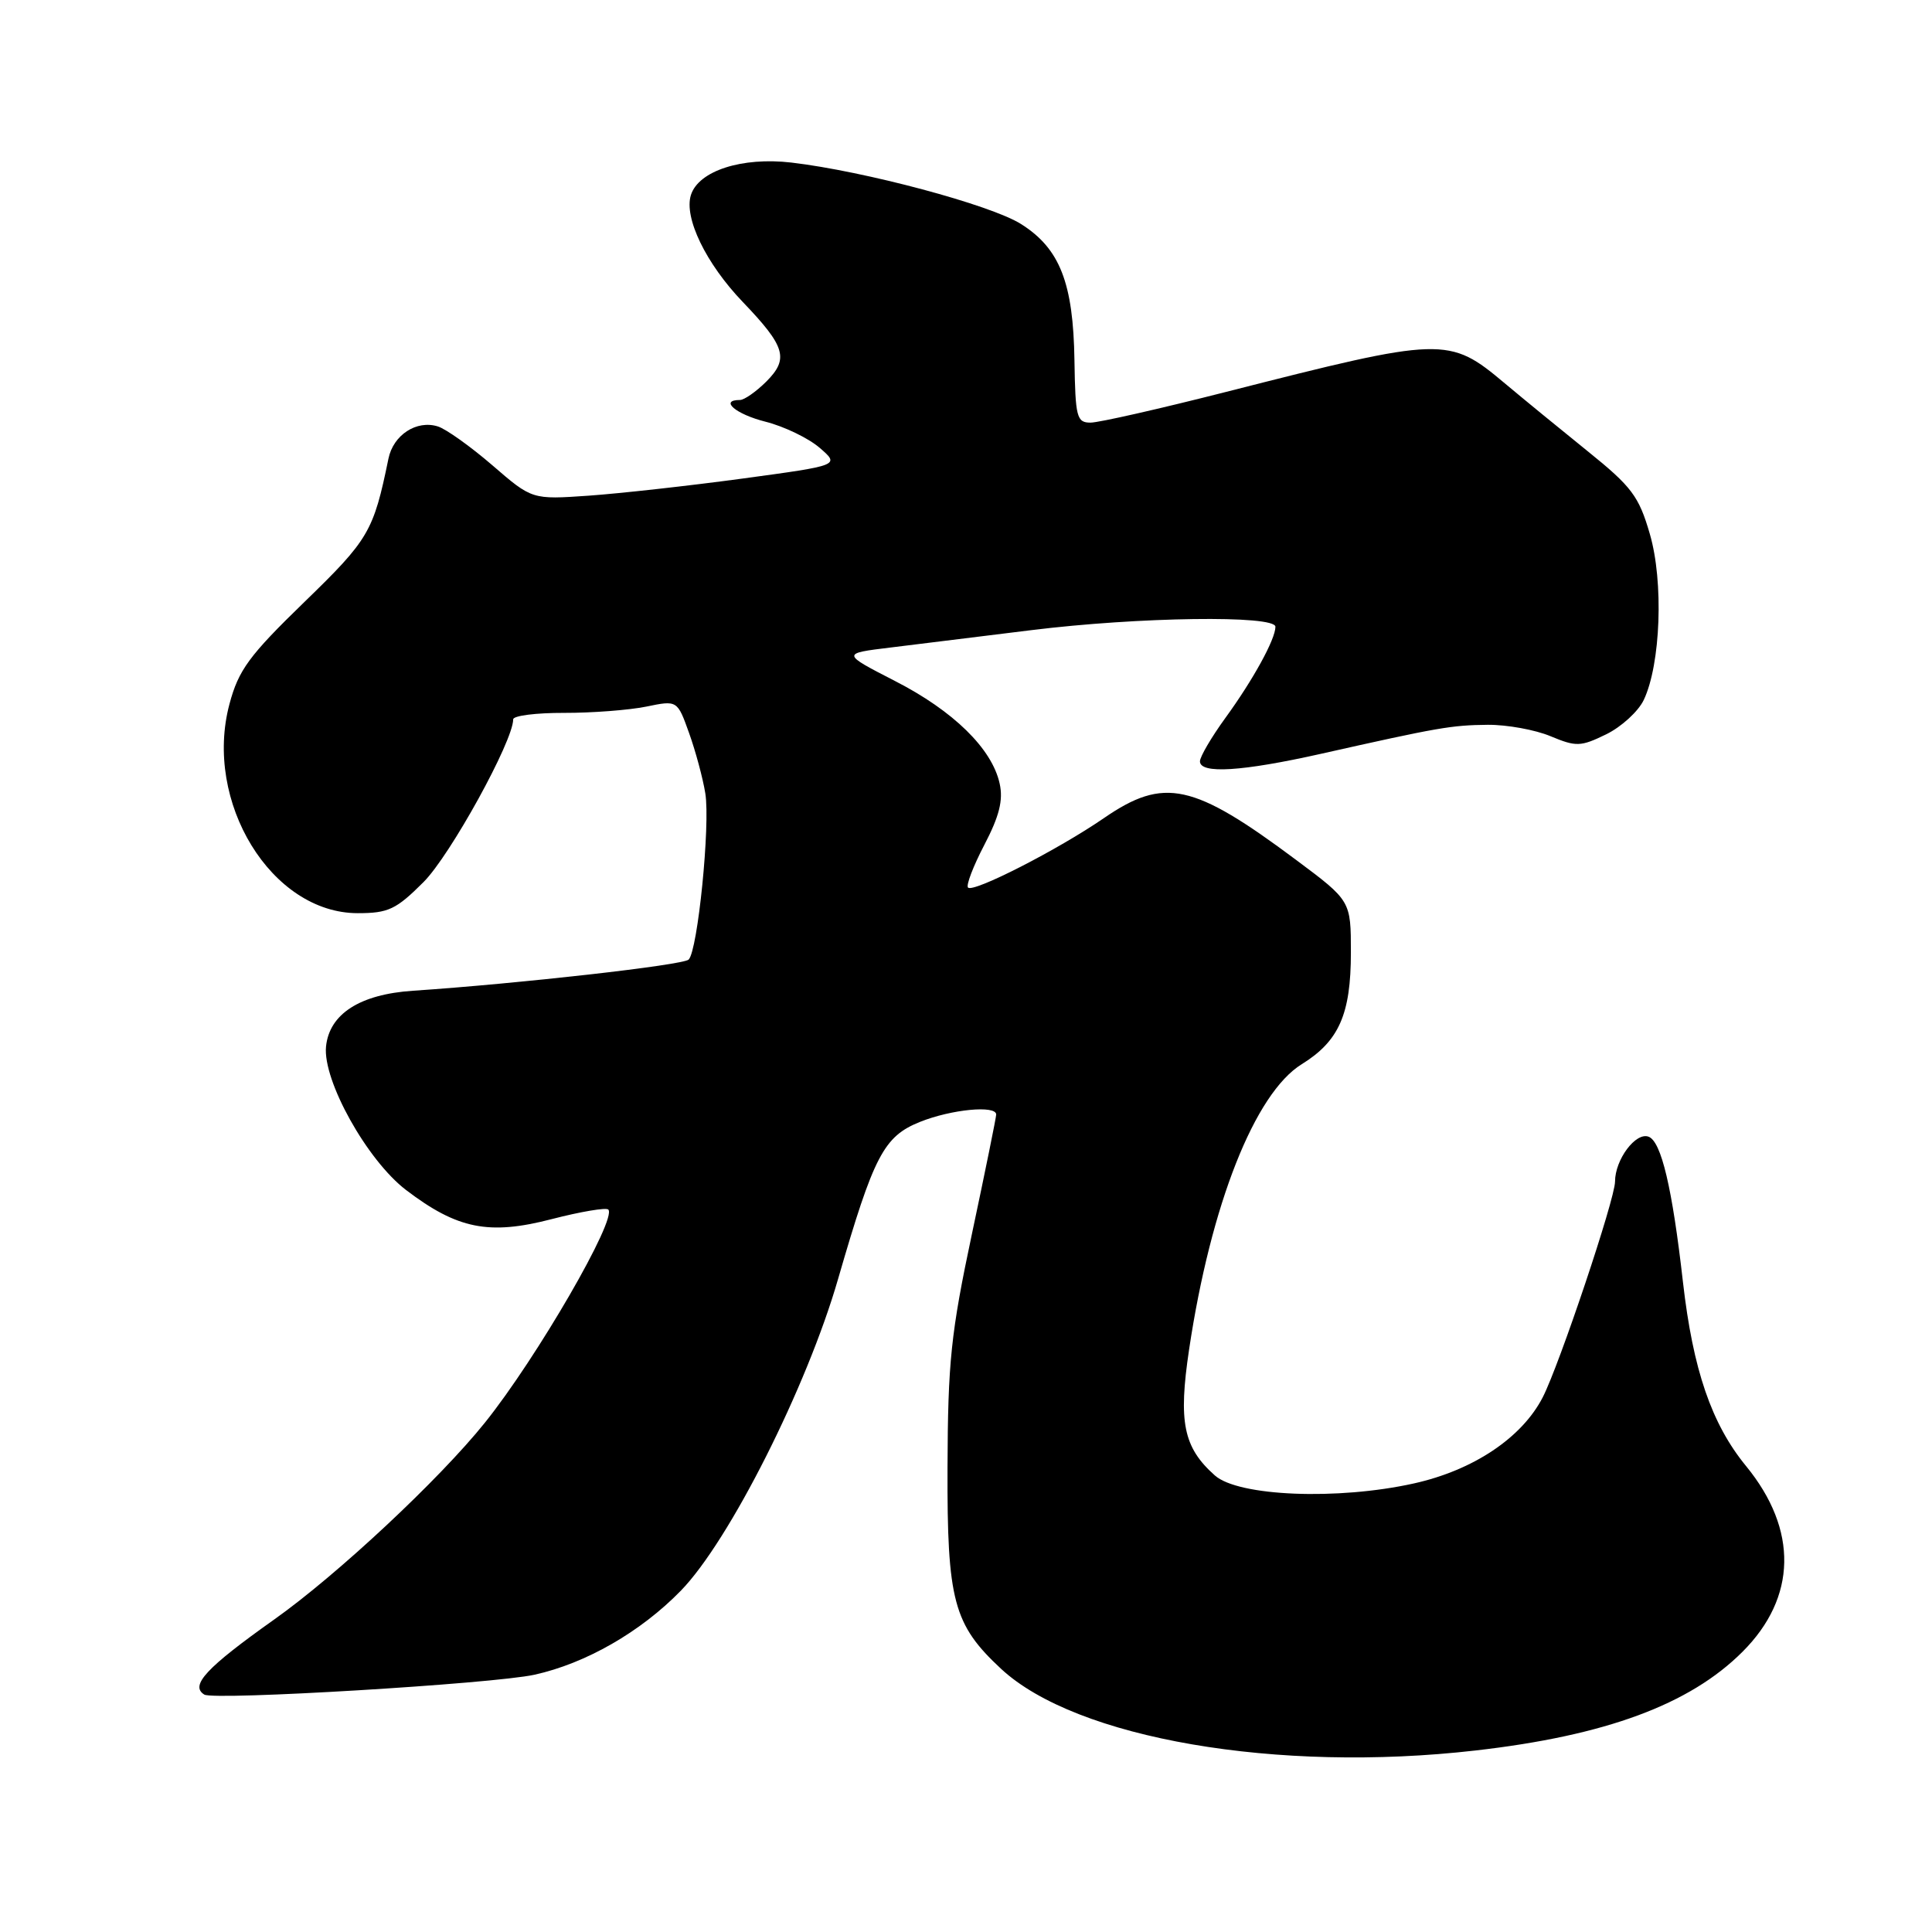 <?xml version="1.0" encoding="UTF-8" standalone="no"?>
<!DOCTYPE svg PUBLIC "-//W3C//DTD SVG 1.1//EN" "http://www.w3.org/Graphics/SVG/1.1/DTD/svg11.dtd" >
<svg xmlns="http://www.w3.org/2000/svg" xmlns:xlink="http://www.w3.org/1999/xlink" version="1.1" viewBox="0 0 256 256">
 <g >
 <path fill="currentColor"
d=" M 195.50 231.95 C 212.77 229.98 223.90 225.86 230.89 218.87 C 238.10 211.67 238.27 202.70 231.37 194.27 C 226.79 188.69 224.33 181.51 223.00 169.88 C 221.58 157.37 220.13 151.26 218.45 150.62 C 216.75 149.97 214.00 153.65 214.00 156.57 C 214.00 158.87 206.63 180.84 204.42 185.15 C 201.66 190.51 195.23 194.81 187.36 196.56 C 177.26 198.81 164.08 198.28 160.97 195.50 C 156.80 191.79 156.12 188.44 157.56 178.82 C 160.43 159.63 166.27 144.85 172.49 141.01 C 177.42 137.96 179.00 134.38 179.00 126.23 C 179.00 119.36 179.00 119.36 171.75 113.95 C 158.10 103.76 154.25 102.92 146.28 108.40 C 140.19 112.59 128.98 118.32 128.27 117.61 C 127.98 117.32 128.96 114.77 130.43 111.95 C 132.41 108.16 132.95 106.03 132.46 103.83 C 131.45 99.21 126.34 94.20 118.58 90.23 C 111.50 86.59 111.50 86.59 118.00 85.80 C 121.58 85.36 129.96 84.32 136.64 83.50 C 150.87 81.74 169.00 81.49 169.00 83.05 C 169.00 84.70 166.05 90.07 162.37 95.13 C 160.52 97.68 159.00 100.27 159.00 100.88 C 159.00 102.58 164.57 102.23 175.05 99.88 C 190.63 96.38 192.31 96.09 197.13 96.04 C 199.67 96.02 203.42 96.70 205.45 97.55 C 208.86 98.97 209.44 98.95 212.83 97.30 C 214.85 96.31 217.09 94.26 217.81 92.74 C 220.05 88.01 220.46 77.08 218.61 70.75 C 217.16 65.75 216.21 64.49 210.39 59.80 C 206.77 56.88 201.82 52.83 199.39 50.79 C 191.97 44.56 191.26 44.59 162.50 51.92 C 153.70 54.16 145.60 56.00 144.50 56.00 C 142.67 56.00 142.49 55.29 142.37 47.75 C 142.22 37.48 140.43 32.93 135.30 29.69 C 131.28 27.15 114.57 22.68 104.86 21.54 C 98.31 20.78 92.57 22.63 91.55 25.84 C 90.60 28.84 93.54 34.92 98.41 40.00 C 104.09 45.93 104.56 47.53 101.54 50.56 C 100.19 51.90 98.62 53.00 98.05 53.00 C 95.27 53.00 97.50 54.89 101.44 55.88 C 103.89 56.50 107.11 58.05 108.60 59.33 C 111.30 61.66 111.30 61.66 98.40 63.41 C 91.31 64.37 82.12 65.39 78.00 65.68 C 70.50 66.20 70.50 66.20 65.25 61.66 C 62.36 59.17 59.11 56.85 58.03 56.51 C 55.21 55.61 52.11 57.63 51.47 60.78 C 49.49 70.44 48.88 71.48 40.33 79.77 C 33.00 86.88 31.61 88.78 30.41 93.27 C 26.93 106.25 35.97 121.00 47.40 121.00 C 51.46 121.00 52.49 120.51 56.12 116.88 C 59.66 113.34 68.00 98.20 68.00 95.32 C 68.00 94.83 71.04 94.45 74.75 94.46 C 78.46 94.47 83.36 94.09 85.63 93.63 C 89.75 92.78 89.75 92.78 91.31 97.14 C 92.17 99.54 93.14 103.14 93.46 105.14 C 94.13 109.29 92.46 125.94 91.25 127.15 C 90.52 127.88 68.87 130.33 54.71 131.28 C 47.69 131.75 43.64 134.35 43.20 138.67 C 42.75 143.17 48.64 153.74 53.80 157.68 C 60.60 162.86 64.78 163.70 73.10 161.54 C 76.93 160.55 80.31 159.98 80.60 160.27 C 81.81 161.48 71.15 179.91 64.26 188.50 C 58.23 196.02 44.70 208.66 36.35 214.58 C 27.34 220.97 25.13 223.34 27.07 224.54 C 28.36 225.34 65.30 223.12 70.82 221.91 C 77.62 220.41 84.89 216.24 90.21 210.78 C 96.62 204.21 106.92 183.79 111.05 169.47 C 115.79 153.10 117.10 150.58 121.92 148.65 C 126.07 146.99 132.00 146.42 132.00 147.68 C 132.00 148.05 130.56 155.14 128.80 163.43 C 125.99 176.68 125.60 180.43 125.55 194.50 C 125.49 212.12 126.34 215.27 132.66 221.14 C 142.62 230.38 169.24 234.96 195.50 231.95 Z "/>
</g>
</svg>